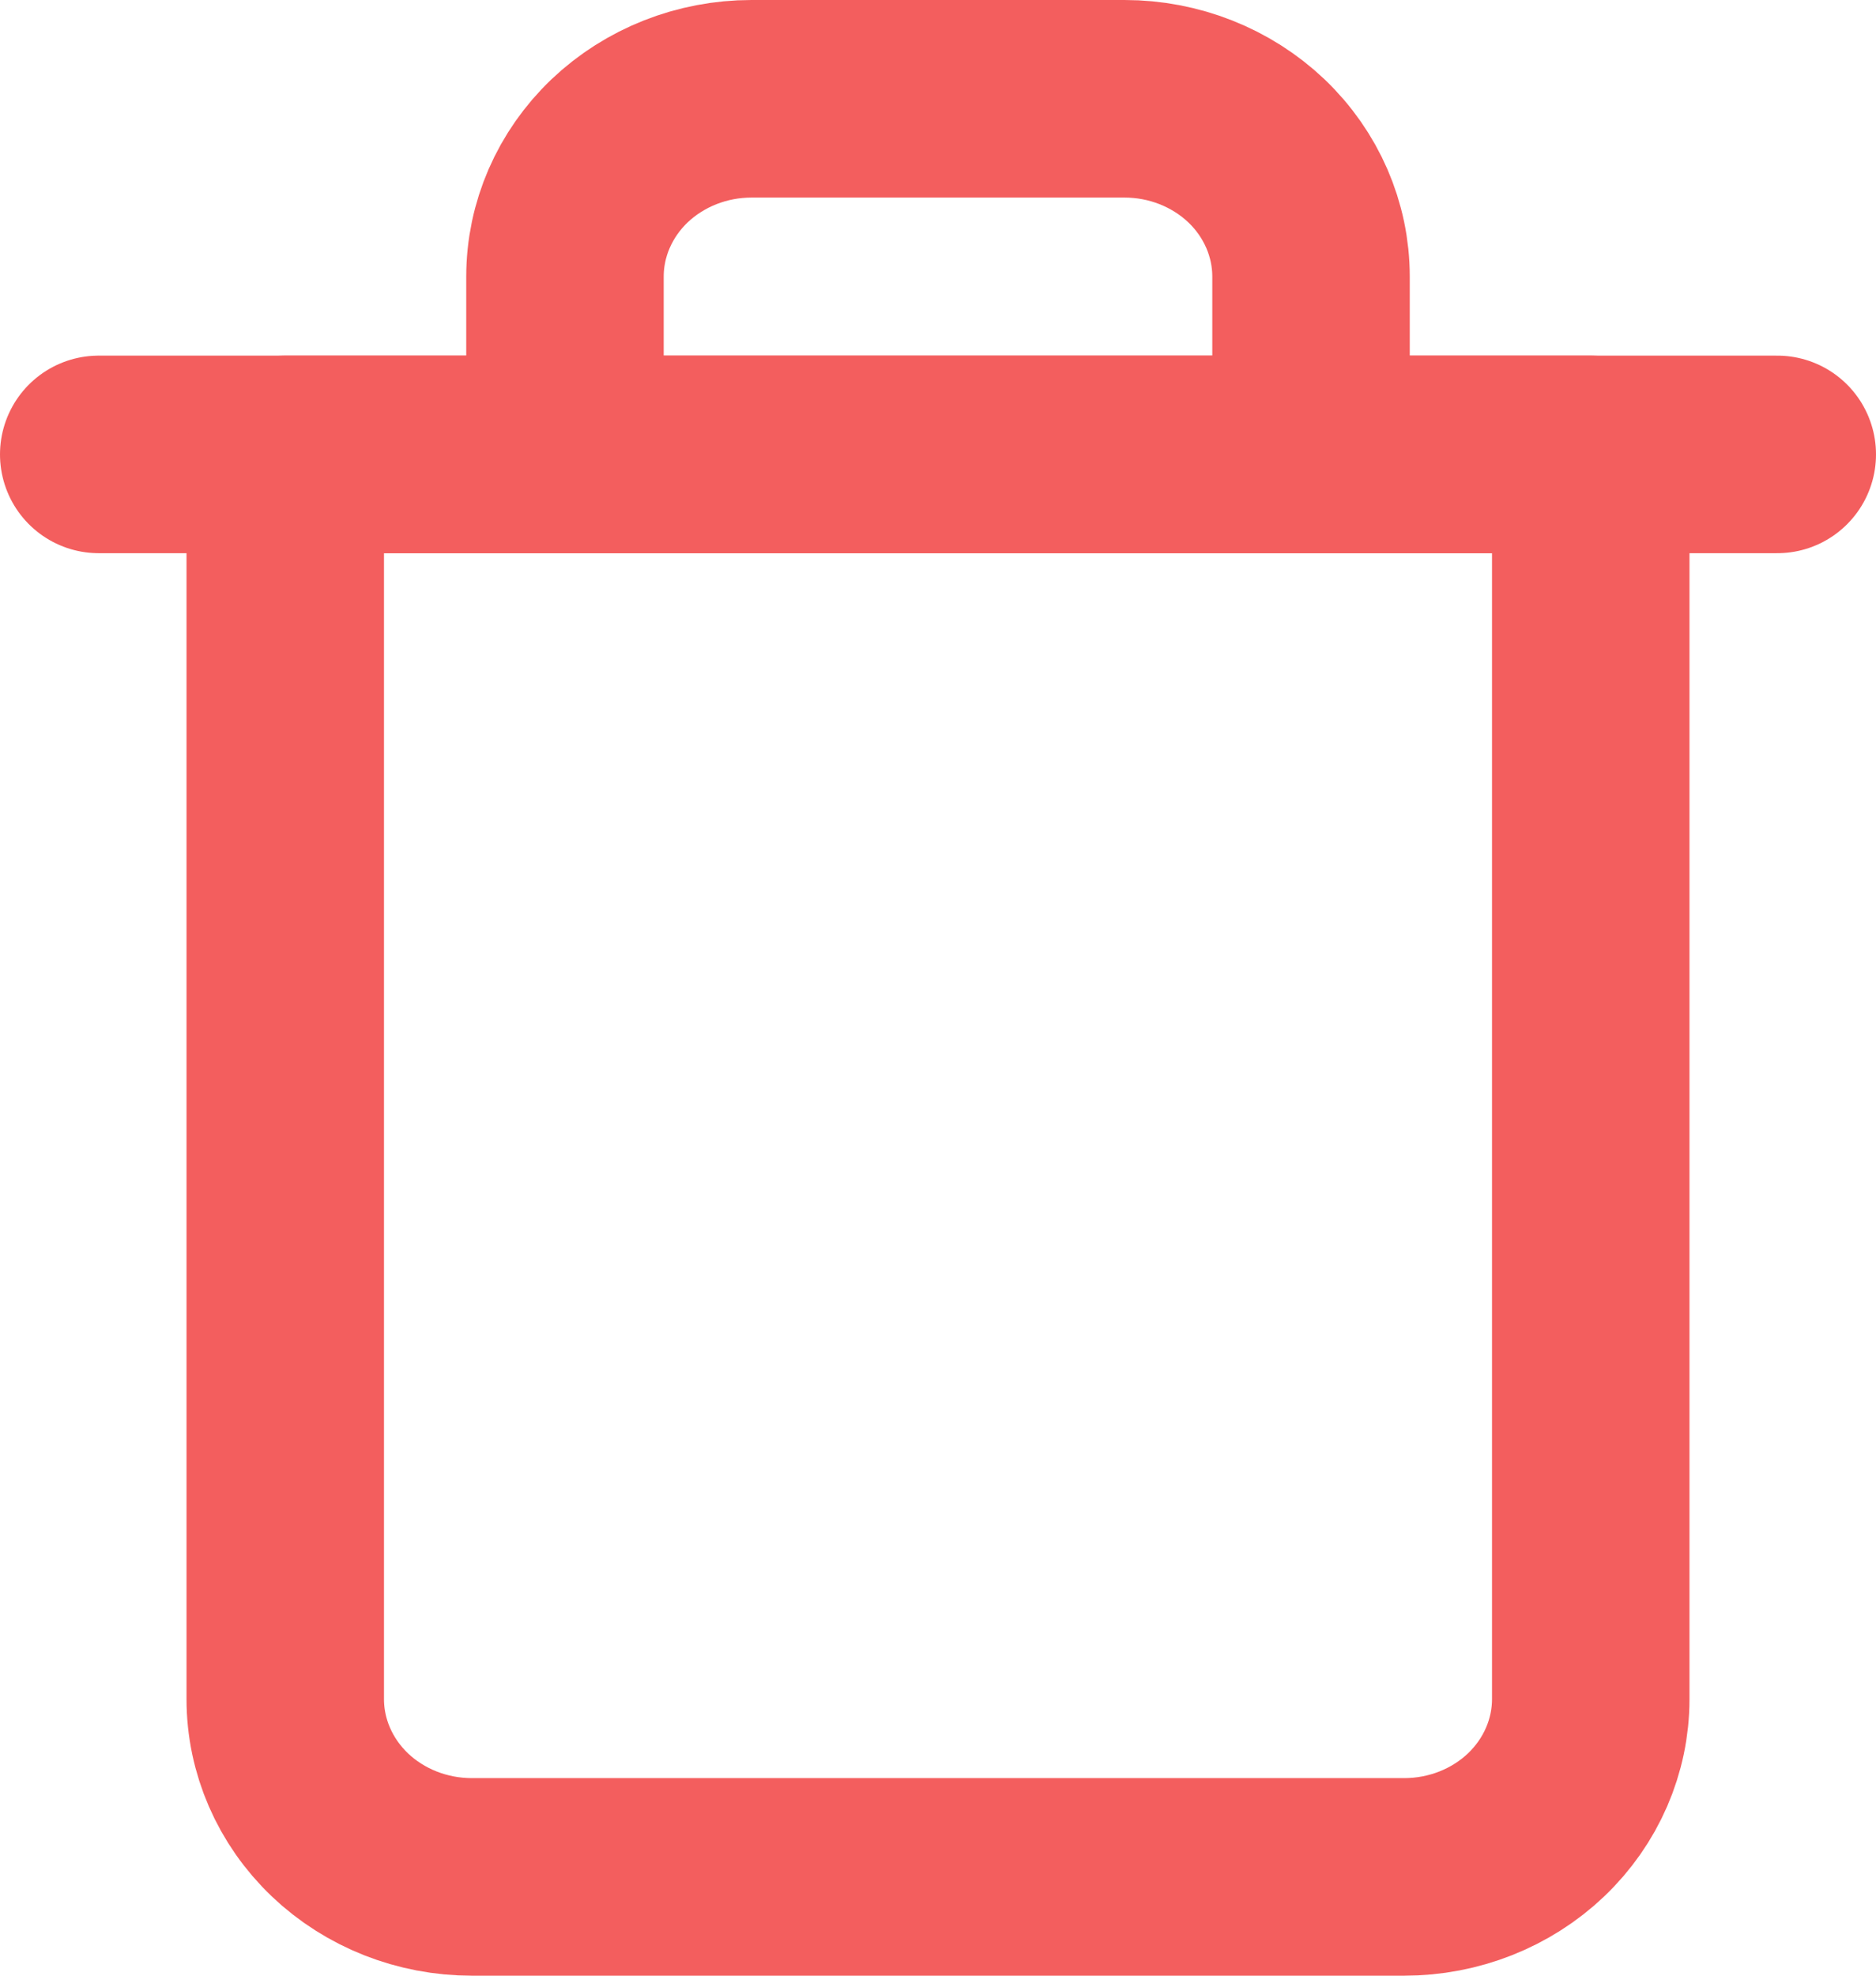 <svg width="19" height="20" viewBox="0 0 19 20" fill="none" xmlns="http://www.w3.org/2000/svg">
<path d="M1 4.6H2.889H18" stroke="#F35E5E" stroke-width="2" stroke-linecap="round" stroke-linejoin="round"/>
<path d="M5.722 4.6V2.8C5.722 2.323 5.921 1.865 6.275 1.527C6.63 1.19 7.11 1 7.611 1H11.389C11.89 1 12.37 1.19 12.725 1.527C13.079 1.865 13.278 2.323 13.278 2.8V4.6M16.111 4.6V17.2C16.111 17.677 15.912 18.135 15.558 18.473C15.204 18.81 14.723 19 14.222 19H4.778C4.277 19 3.796 18.81 3.442 18.473C3.088 18.135 2.889 17.677 2.889 17.2V4.6H16.111Z" stroke="#F35E5E" stroke-width="2" stroke-linecap="round" stroke-linejoin="round"/>
</svg>

